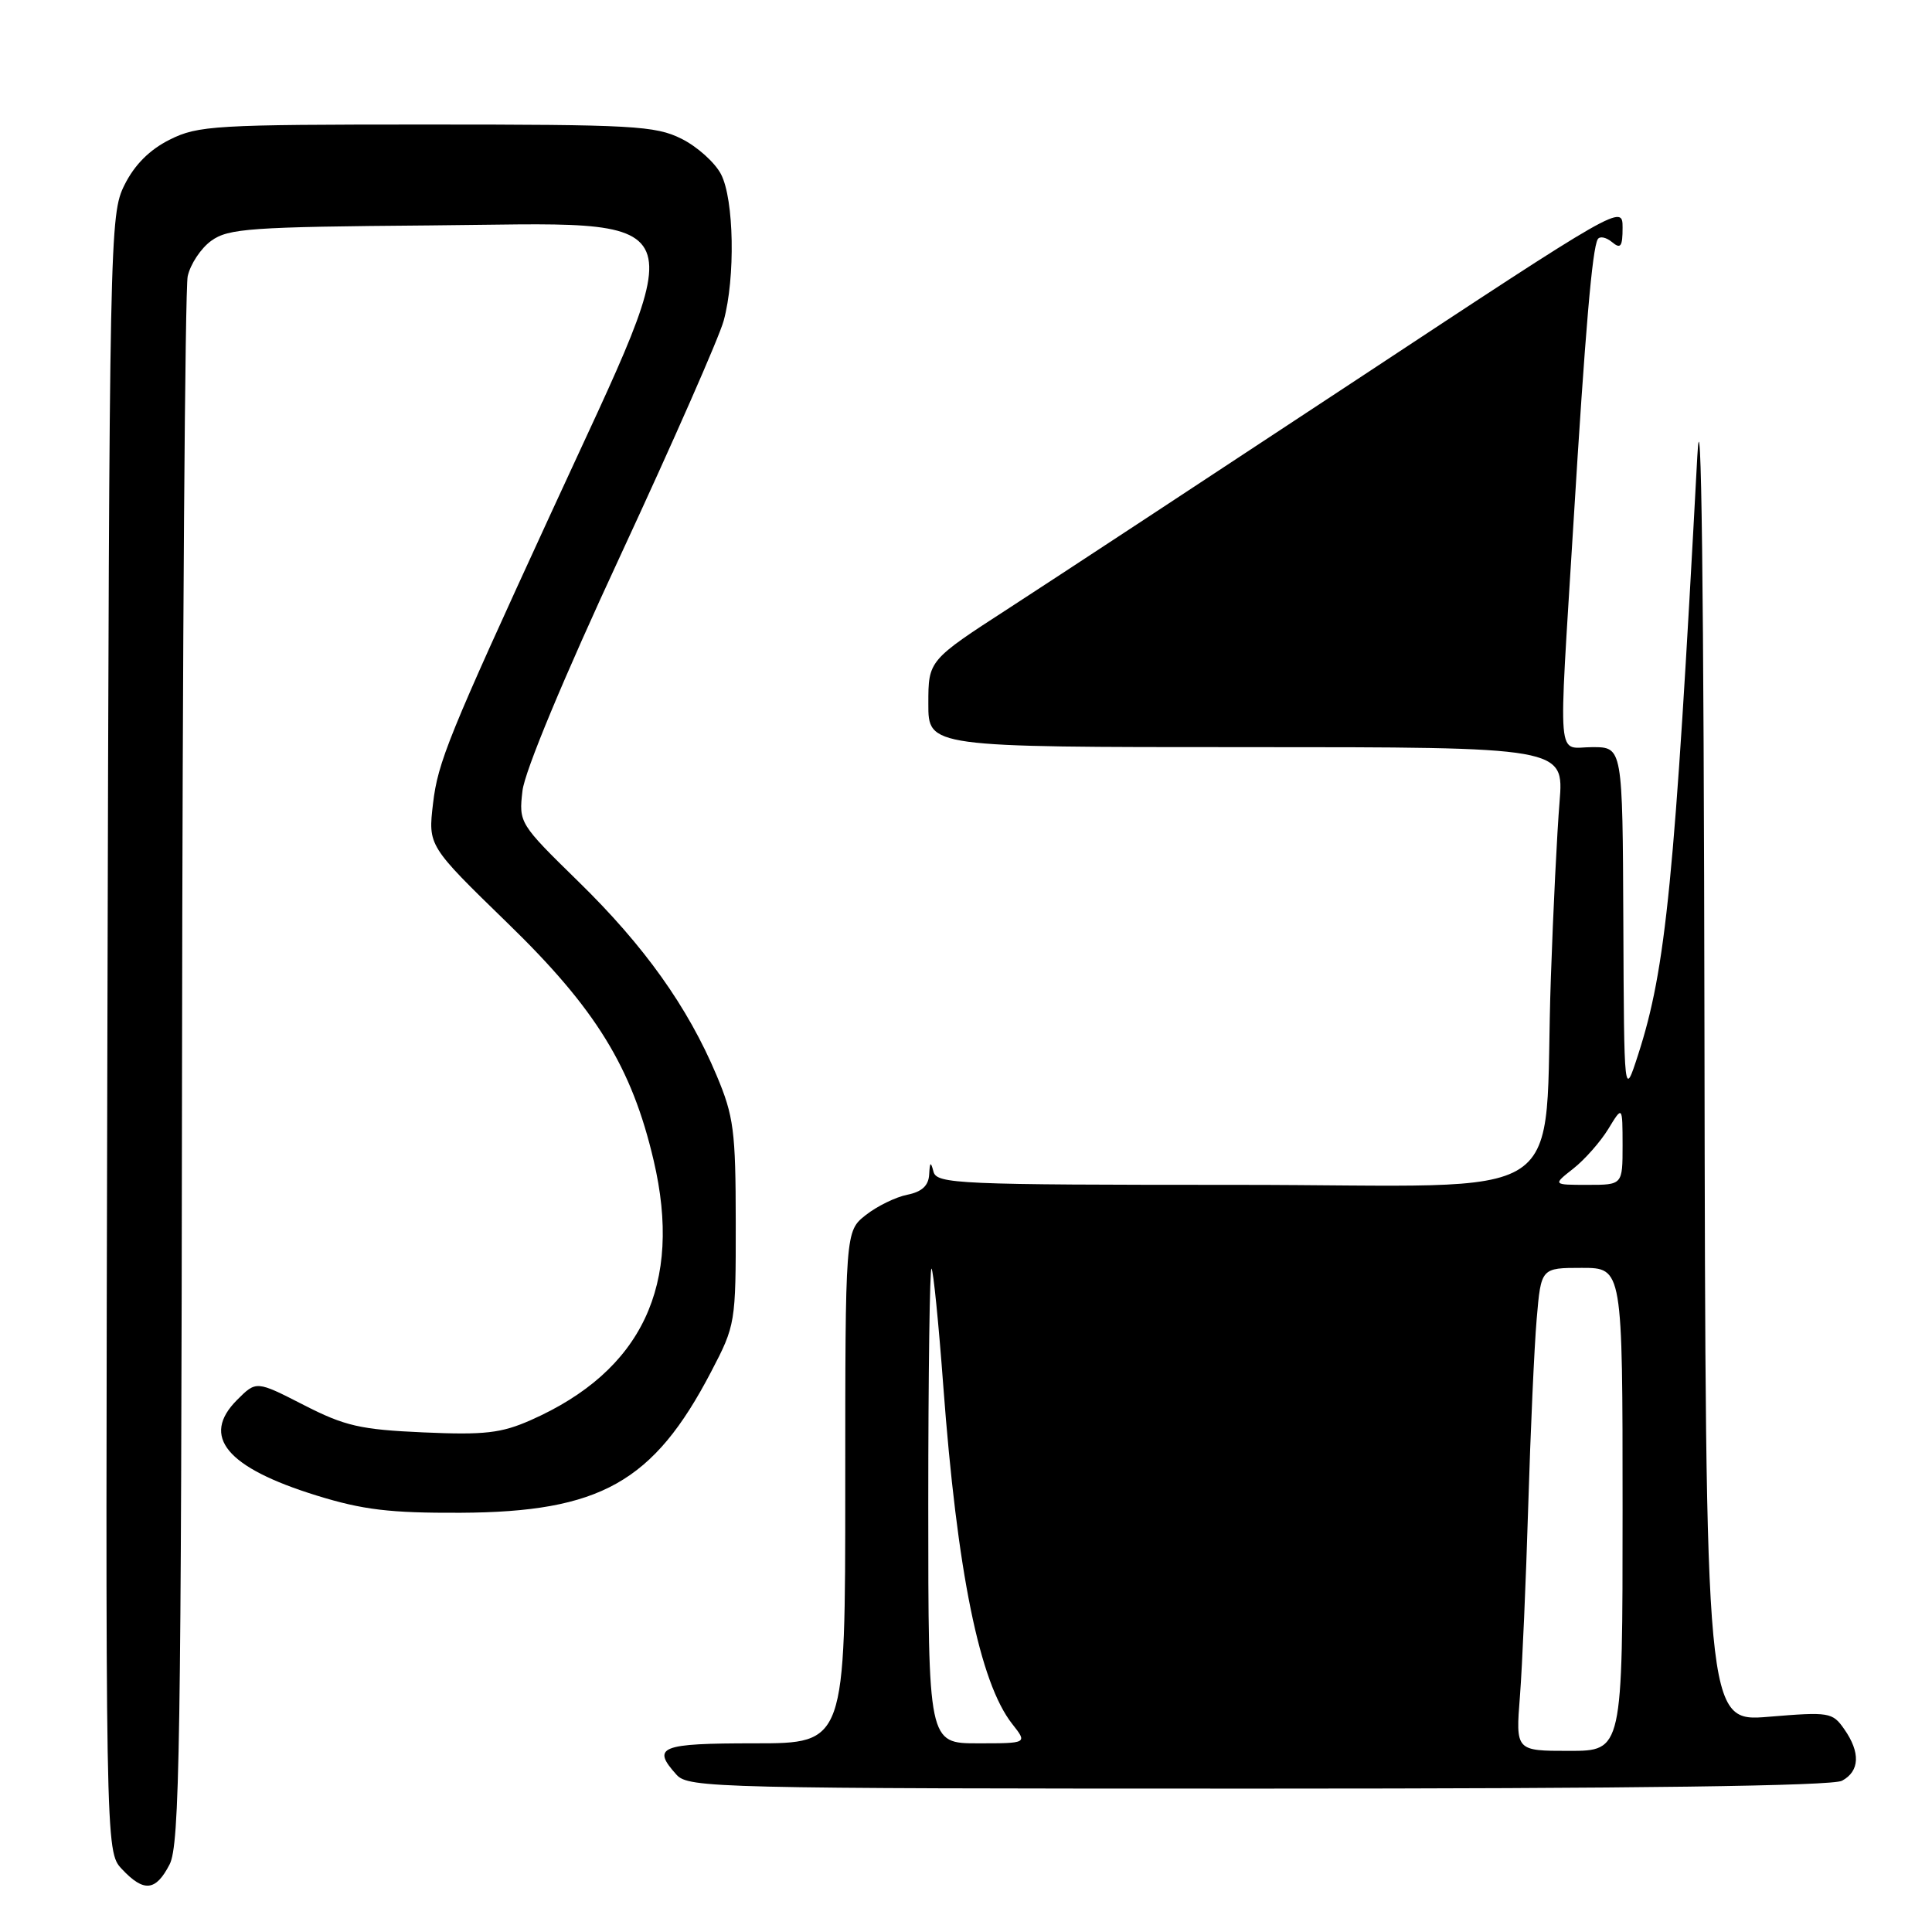 <?xml version="1.0" encoding="UTF-8" standalone="no"?>
<!DOCTYPE svg PUBLIC "-//W3C//DTD SVG 1.1//EN" "http://www.w3.org/Graphics/SVG/1.1/DTD/svg11.dtd" >
<svg xmlns="http://www.w3.org/2000/svg" xmlns:xlink="http://www.w3.org/1999/xlink" version="1.1" viewBox="0 0 256 256">
 <g >
 <path fill="currentColor"
d=" M 22.47 247.05 C 23.81 244.47 24.01 231.39 24.12 141.80 C 24.18 85.53 24.52 38.20 24.87 36.61 C 25.22 35.01 26.62 32.89 28.00 31.90 C 30.25 30.27 33.19 30.06 56.89 29.87 C 93.13 29.57 91.95 26.79 73.01 68.00 C 59.41 97.56 58.02 101.00 57.38 106.46 C 56.72 112.07 56.72 112.07 67.23 122.29 C 78.95 133.66 83.72 141.40 86.61 153.76 C 90.48 170.23 85.08 181.65 70.34 188.17 C 66.43 189.90 64.22 190.16 56.11 189.80 C 47.73 189.43 45.70 188.96 40.23 186.16 C 33.96 182.95 33.96 182.95 31.42 185.49 C 26.57 190.34 30.01 194.47 41.97 198.17 C 48.08 200.06 51.67 200.49 61.00 200.45 C 79.54 200.36 86.59 196.40 94.22 181.78 C 97.46 175.58 97.50 175.32 97.49 162.00 C 97.48 149.83 97.23 147.91 94.95 142.49 C 91.14 133.43 85.38 125.34 76.62 116.79 C 68.81 109.15 68.74 109.03 69.23 104.79 C 69.52 102.21 74.71 89.75 82.26 73.50 C 89.15 58.65 95.29 44.70 95.89 42.50 C 97.45 36.80 97.27 26.42 95.54 23.09 C 94.74 21.54 92.38 19.42 90.29 18.38 C 86.83 16.66 83.88 16.50 56.50 16.50 C 28.50 16.50 26.23 16.63 22.50 18.50 C 19.83 19.83 17.83 21.83 16.50 24.50 C 14.54 28.42 14.49 30.78 14.23 136.91 C 13.96 245.32 13.96 245.32 16.15 247.66 C 19.06 250.76 20.63 250.61 22.47 247.05 Z  M 244.07 235.96 C 246.43 234.70 246.54 232.21 244.37 229.12 C 242.81 226.88 242.38 226.82 234.37 227.48 C 226.00 228.18 226.00 228.18 225.85 136.84 C 225.76 77.41 225.43 50.74 224.90 60.50 C 221.89 116.84 220.75 128.33 217.06 139.75 C 215.20 145.50 215.20 145.50 215.10 122.25 C 215.00 99.00 215.00 99.00 211.00 99.00 C 206.22 99.00 206.48 102.11 208.48 69.50 C 210.06 43.64 210.98 32.96 211.71 31.70 C 211.97 31.26 212.81 31.43 213.59 32.07 C 214.75 33.04 215.00 32.70 215.00 30.15 C 215.00 27.08 214.80 27.19 179.75 50.32 C 160.36 63.11 139.67 76.71 133.76 80.54 C 123.01 87.50 123.01 87.50 123.01 93.25 C 123.00 99.00 123.00 99.00 165.12 99.00 C 207.23 99.00 207.23 99.00 206.65 106.25 C 206.32 110.24 205.80 120.70 205.50 129.50 C 204.41 160.41 209.55 157.00 163.98 157.00 C 126.88 157.00 124.12 156.88 123.69 155.25 C 123.33 153.86 123.21 153.94 123.12 155.62 C 123.04 157.11 122.16 157.92 120.22 158.31 C 118.70 158.61 116.22 159.82 114.72 161.00 C 112.00 163.15 112.00 163.15 112.00 197.07 C 112.00 231.00 112.00 231.00 100.00 231.00 C 87.44 231.00 86.30 231.46 89.65 235.17 C 91.23 236.91 94.93 237.00 166.72 237.00 C 216.79 237.00 242.78 236.65 244.07 235.96 Z  M 201.40 224.75 C 201.71 220.76 202.20 209.40 202.50 199.50 C 202.80 189.60 203.30 178.46 203.62 174.75 C 204.20 168.00 204.20 168.00 209.60 168.00 C 215.00 168.00 215.00 168.00 215.00 200.00 C 215.00 232.00 215.00 232.00 207.91 232.00 C 200.83 232.00 200.83 232.00 201.40 224.75 Z  M 123.00 199.33 C 123.00 181.92 123.20 167.86 123.43 168.10 C 123.67 168.34 124.37 175.28 124.98 183.52 C 126.82 208.30 129.80 222.94 134.13 228.44 C 136.15 231.00 136.15 231.00 129.57 231.00 C 123.00 231.00 123.00 231.00 123.00 199.33 Z  M 208.48 154.84 C 209.99 153.65 212.07 151.29 213.11 149.59 C 214.99 146.50 214.99 146.50 215.00 151.75 C 215.00 157.00 215.00 157.00 210.37 157.00 C 205.73 157.00 205.73 157.00 208.48 154.84 Z "/>
</g>
</svg>